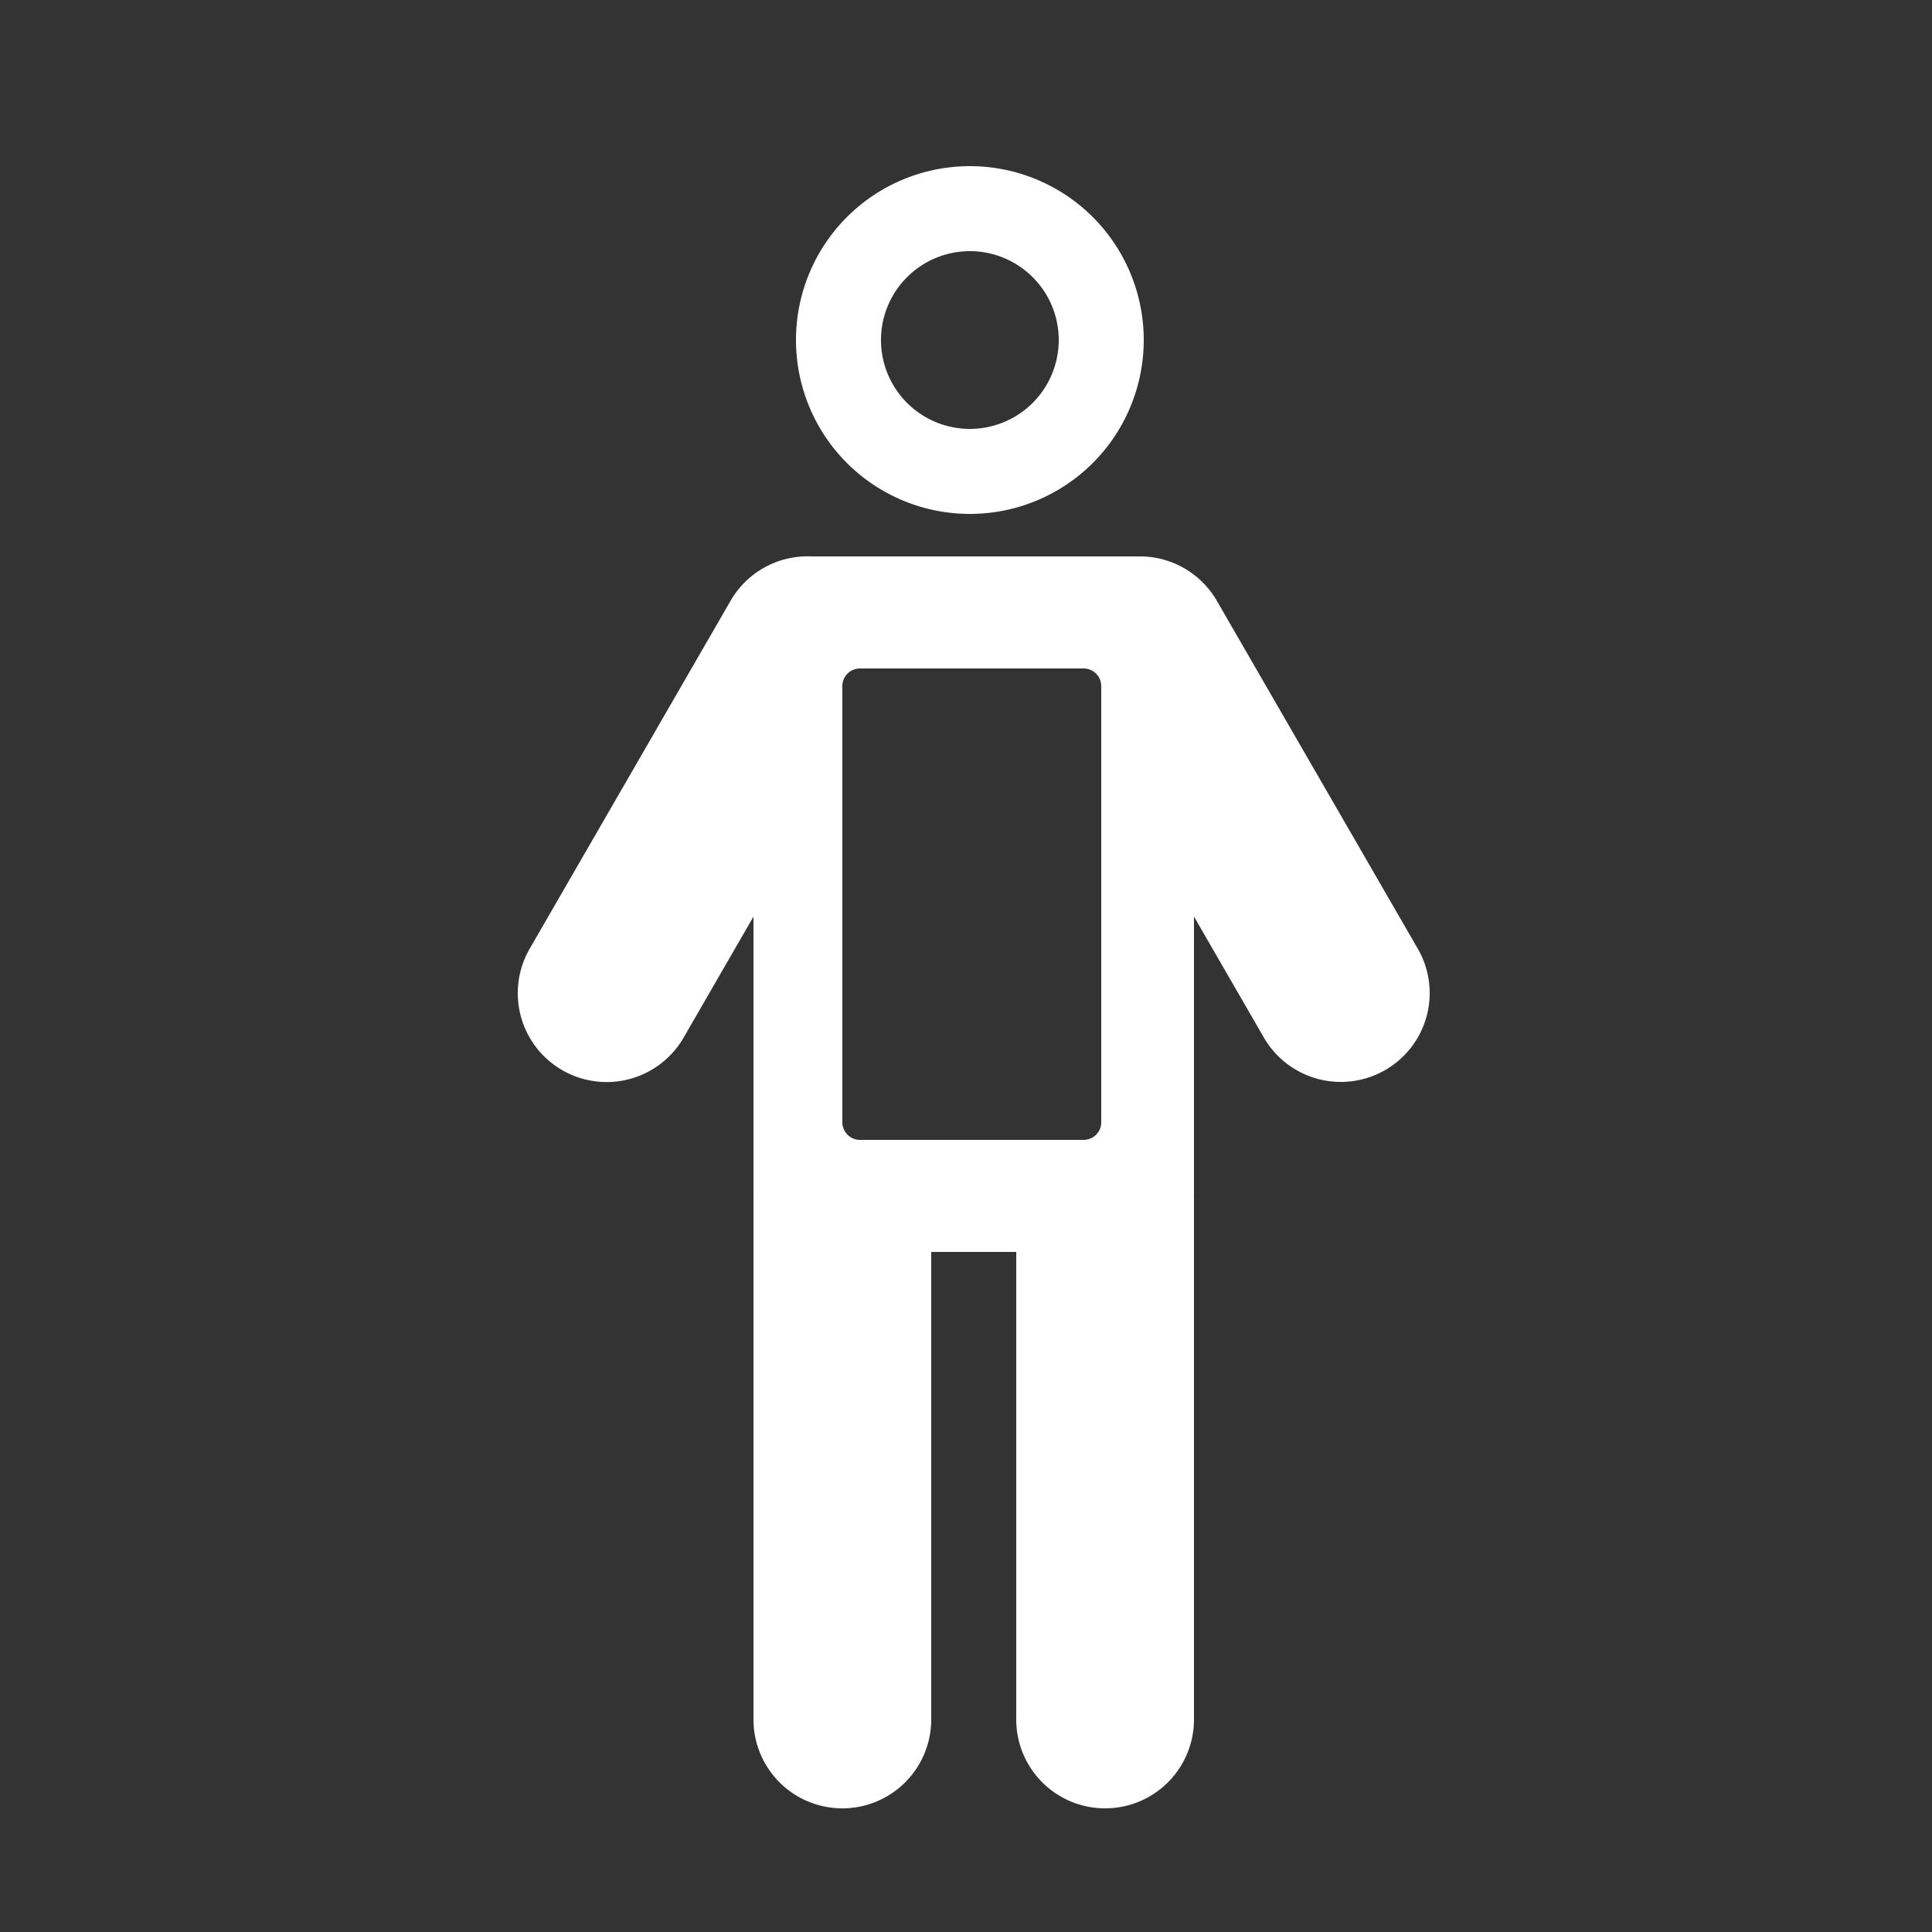 <svg xmlns="http://www.w3.org/2000/svg" width="100" height="100" viewBox="0 0 500 500">
  <rect x="0" y="0" width="500" height="500" fill="#333333" stroke="none"/>
<defs>
    <style>
      .cls-1 {
        fill: #fff;
        fill-rule: evenodd;
      }
    </style>
  </defs>
  <path id="regular" class="cls-1" d="M358.5,276.922a23.006,23.006,0,0,1-31.419-8.415L309,237.2V309c0,0.113-.014.222-0.017,0.334,0.006,0.222.017,0.443,0.017,0.666V445a23,23,0,0,1-46,0V324H241V445a23,23,0,0,1-46,0V310c0-.223.011-0.444,0.017-0.666,0-.112-0.017-0.221-0.017-0.334V237.215l-18.081,31.318a23,23,0,0,1-39.838-23l52-90.066A22.984,22.984,0,0,1,210.011,144H294c0.082,0,.161.011,0.243,0.012a22.994,22.994,0,0,1,20.676,11.481l52,90.025A22.983,22.983,0,0,1,358.5,276.922ZM285,177.586A4.557,4.557,0,0,0,280.473,173H222.527A4.557,4.557,0,0,0,218,177.586V290.413A4.557,4.557,0,0,0,222.527,295h57.946A4.557,4.557,0,0,0,285,290.413V177.586ZM251,133a45,45,0,1,1,45-45A45,45,0,0,1,251,133Zm0-68a23,23,0,1,0,23,23A23,23,0,0,0,251,65Z"/>
</svg>
